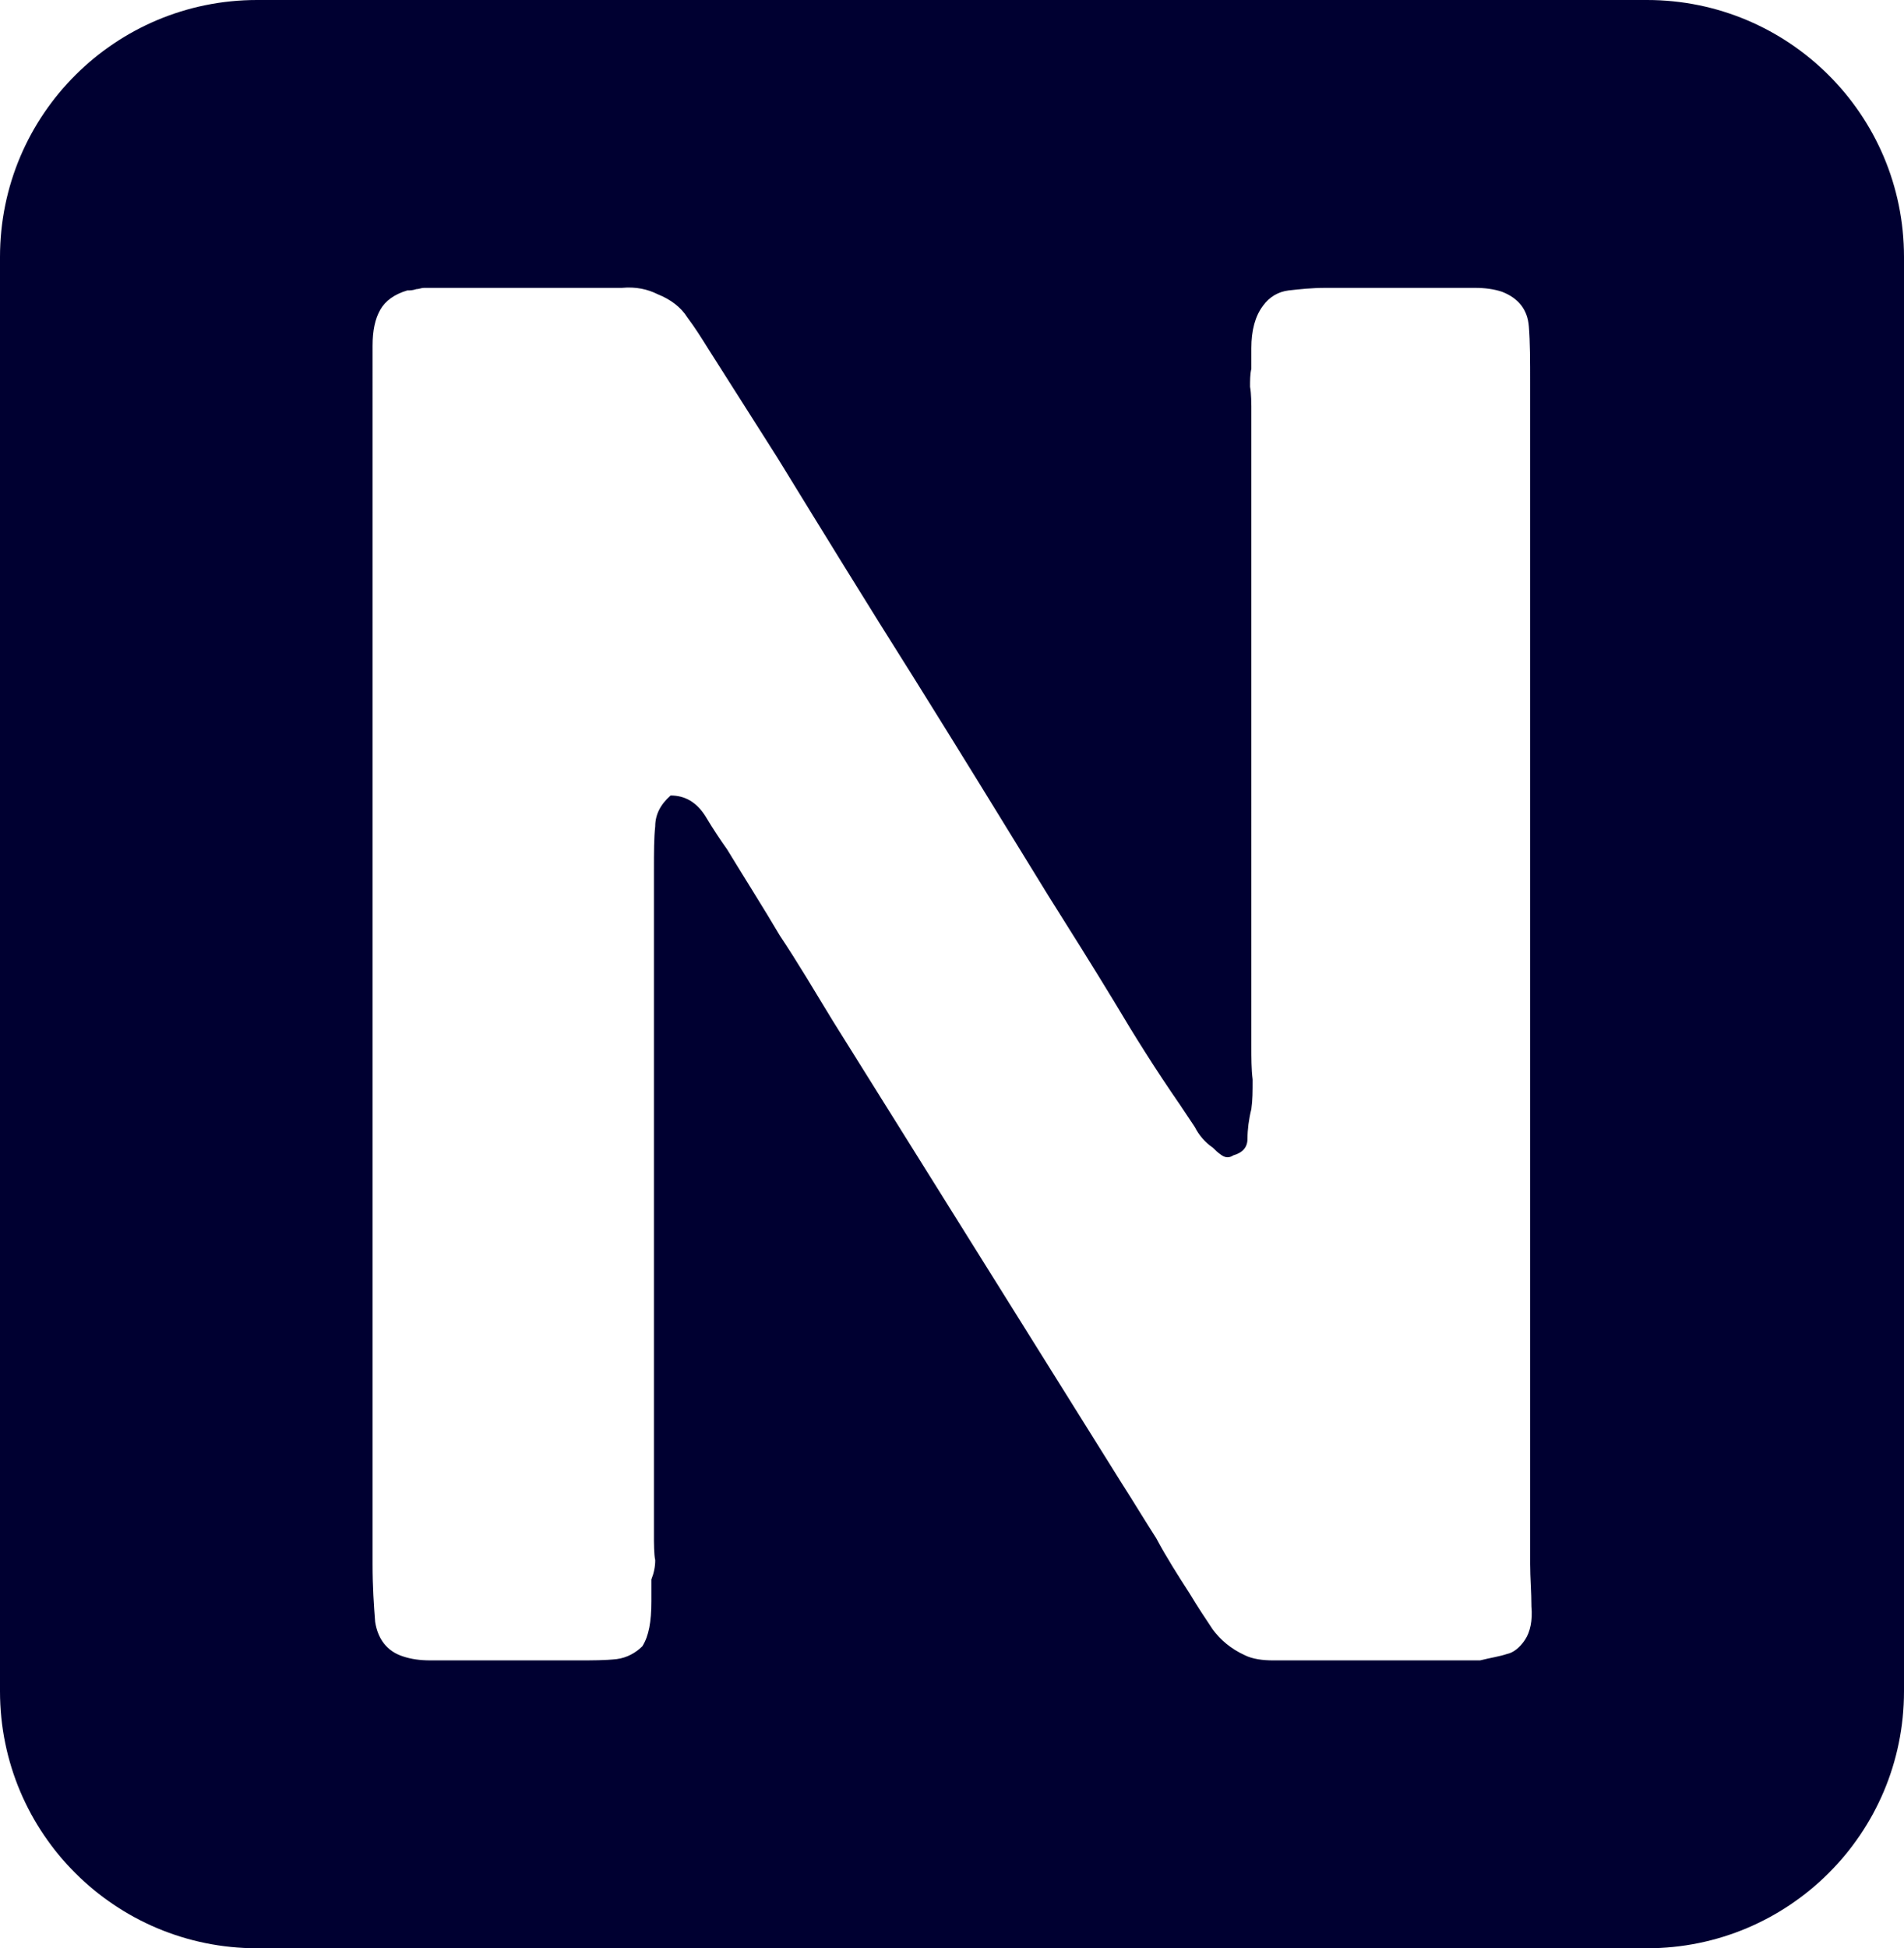 <?xml version="1.0" encoding="UTF-8"?>
<svg id="Layer_2" data-name="Layer 2" xmlns="http://www.w3.org/2000/svg" width="14.82" height="15.16" xmlns:xlink="http://www.w3.org/1999/xlink" viewBox="0 0 14.82 15.16">
  <defs>
    <style>
      .cls-1 {
        fill: #000031;
      }

      .cls-1, .cls-2 {
        stroke-width: 0px;
      }

      .cls-2 {
        fill: none;
      }

      .cls-3 {
        clip-path: url(#clippath);
      }
    </style>
    <clipPath id="clippath">
      <path class="cls-2" d="m12.82,0H2C.9,0,0,.89,0,2v11.16c0,1.11.9,2,2,2h10.82c1.1,0,2-.89,2-2V2c0-1.11-.9-2-2-2Zm-.95,12.76c-.04.06-.09.1-.14.11-.06.02-.13.03-.21.05h-1.61c-.08,0-.16-.01-.22-.04-.11-.05-.19-.12-.25-.2-.06-.09-.12-.18-.18-.28-.09-.14-.18-.28-.26-.43-.09-.14-.18-.29-.27-.43l-2.25-3.6c-.14-.23-.27-.45-.41-.66-.13-.22-.27-.44-.41-.67-.05-.07-.11-.16-.17-.26-.07-.11-.16-.16-.27-.16-.08.07-.12.15-.12.24-.01.09-.01.2-.01.34v5.22s0,.11.01.15c0,.05-.01.1-.03.15v.17c0,.16-.02.27-.07.35-.05.05-.12.09-.2.1-.09.01-.19.01-.3.01h-1.15c-.08,0-.15-.01-.21-.03-.13-.04-.2-.14-.22-.27-.01-.13-.02-.27-.02-.45V2.69c0-.12.02-.21.06-.28.04-.07.11-.12.21-.15.02,0,.04,0,.07-.01.02,0,.04-.01.06-.01h1.54c.11-.01.2.01.28.05.1.04.18.1.23.18.06.08.11.16.16.24l.54.85c.35.57.7,1.14,1.06,1.71.35.56.7,1.13,1.05,1.7.17.27.34.54.51.82.16.27.33.54.51.8.04.06.08.12.12.18.03.06.08.12.14.16.02.02.04.04.07.06.03.02.06.02.09,0,.07-.02.11-.06.11-.13s.01-.15.03-.23c.01-.07.01-.14.01-.23-.01-.08-.01-.17-.01-.25V3.16s0-.1-.01-.15c0-.05,0-.1.01-.14v-.16c0-.14.03-.25.09-.33.05-.07.12-.11.2-.12.09-.01.18-.02.29-.02h1.16c.08,0,.15.01.21.03.13.05.2.14.21.27.01.12.01.27.01.44v9.19c0,.11.01.22.01.33.01.11-.01.2-.05.26Z"/>
    </clipPath>
  </defs>
  <g class="cls-3">
    <path class="cls-1" d="m14.82,2v11.16c0,1.11-.9,2-2,2H2c-1.1,0-2-.89-2-2V2C0,.89.9,0,2,0h10.82c1.1,0,2,.89,2,2Z"/>
  </g>
</svg>